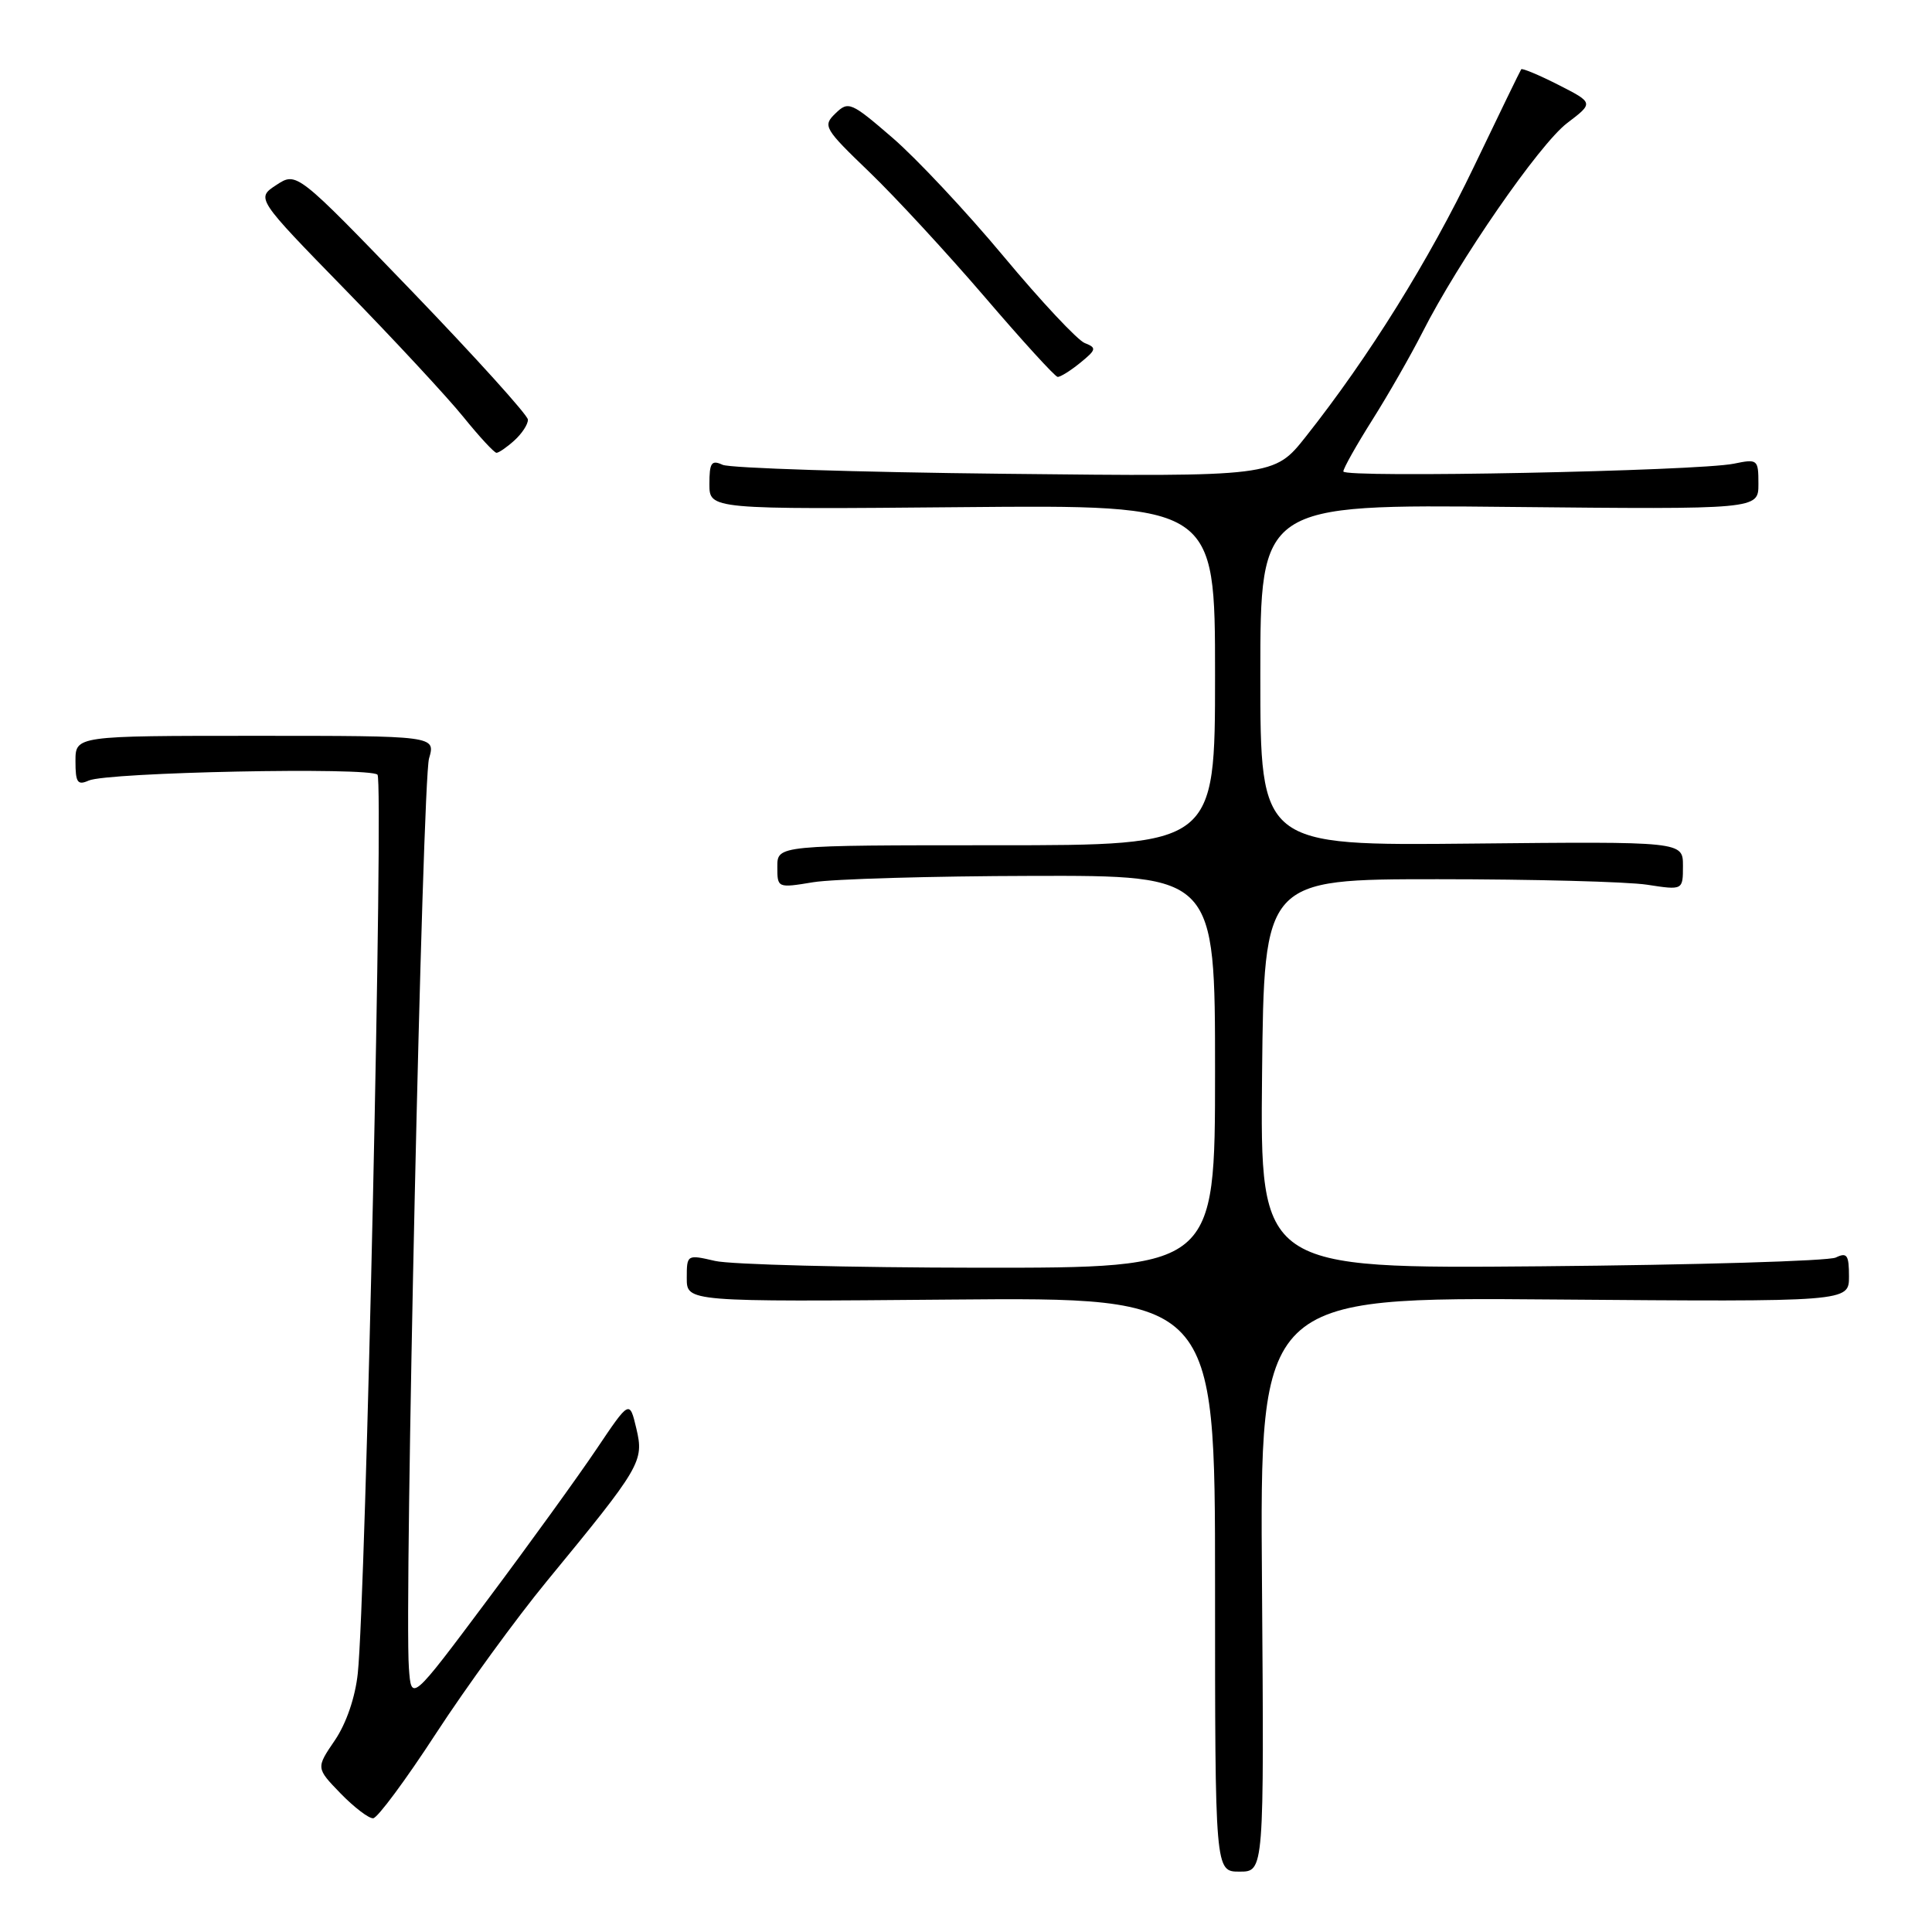 <?xml version="1.0" encoding="UTF-8" standalone="no"?>
<!DOCTYPE svg PUBLIC "-//W3C//DTD SVG 1.1//EN" "http://www.w3.org/Graphics/SVG/1.1/DTD/svg11.dtd" >
<svg xmlns="http://www.w3.org/2000/svg" xmlns:xlink="http://www.w3.org/1999/xlink" version="1.1" viewBox="0 0 256 256">
 <g >
 <path fill="currentColor"
d=" M 167.22 209.94 C 166.93 171.87 166.93 171.87 205.97 172.19 C 245.00 172.50 245.00 172.50 245.00 169.14 C 245.00 166.29 244.74 165.91 243.25 166.63 C 242.29 167.09 224.73 167.61 204.23 167.79 C 166.97 168.11 166.97 168.11 167.23 142.31 C 167.50 116.50 167.50 116.50 190.50 116.50 C 203.15 116.50 215.64 116.83 218.25 117.23 C 223.00 117.96 223.00 117.96 223.00 114.73 C 223.00 111.50 223.00 111.50 195.00 111.78 C 167.00 112.06 167.00 112.06 167.00 89.45 C 167.00 66.83 167.00 66.83 200.00 67.17 C 233.00 67.50 233.00 67.50 233.00 64.14 C 233.00 60.87 232.90 60.79 229.75 61.44 C 224.97 62.42 178.00 63.36 178.00 62.47 C 178.00 62.06 179.74 58.97 181.86 55.61 C 183.98 52.25 186.95 47.05 188.47 44.06 C 193.24 34.64 203.96 19.13 207.64 16.32 C 211.18 13.63 211.18 13.63 206.49 11.24 C 203.91 9.93 201.70 9.01 201.57 9.18 C 201.44 9.36 198.62 15.16 195.30 22.09 C 189.37 34.47 181.35 47.34 173.04 57.84 C 168.82 63.17 168.82 63.17 133.16 62.78 C 113.55 62.57 96.71 62.03 95.75 61.59 C 94.27 60.91 94.00 61.31 94.00 64.14 C 94.00 67.50 94.00 67.50 127.50 67.20 C 161.00 66.90 161.00 66.90 161.00 89.45 C 161.00 112.00 161.00 112.00 132.00 112.00 C 103.00 112.00 103.00 112.00 103.00 114.84 C 103.00 117.67 103.01 117.68 107.75 116.90 C 110.36 116.47 123.41 116.09 136.75 116.06 C 161.00 116.00 161.00 116.00 161.00 142.00 C 161.00 168.00 161.00 168.00 129.75 167.98 C 112.56 167.96 96.81 167.56 94.75 167.08 C 91.03 166.22 91.00 166.23 91.00 169.36 C 91.00 172.50 91.00 172.50 126.00 172.20 C 161.00 171.90 161.00 171.90 161.00 209.95 C 161.00 248.00 161.00 248.00 164.25 248.00 C 167.50 248.00 167.50 248.00 167.22 209.94 Z  M 57.78 229.68 C 61.79 223.53 68.40 214.45 72.47 209.50 C 84.96 194.31 85.35 193.65 84.32 189.29 C 83.42 185.50 83.42 185.50 79.05 192.00 C 76.65 195.57 70.15 204.57 64.59 212.00 C 54.50 225.50 54.50 225.50 54.18 221.00 C 53.56 212.47 55.97 103.49 56.85 100.50 C 57.72 97.50 57.72 97.50 33.86 97.50 C 10.00 97.50 10.00 97.50 10.00 100.86 C 10.00 103.69 10.27 104.09 11.75 103.43 C 14.20 102.32 49.02 101.62 50.02 102.65 C 50.84 103.49 48.47 211.73 47.41 221.71 C 47.08 224.88 45.89 228.36 44.37 230.60 C 41.87 234.27 41.87 234.27 45.13 237.64 C 46.93 239.49 48.87 240.97 49.45 240.93 C 50.03 240.89 53.78 235.83 57.78 229.68 Z  M 68.17 58.35 C 69.18 57.43 69.98 56.20 69.95 55.60 C 69.92 54.99 63.02 47.36 54.61 38.62 C 39.31 22.75 39.31 22.75 36.62 24.51 C 33.93 26.27 33.93 26.27 45.75 38.39 C 52.25 45.05 59.29 52.64 61.40 55.25 C 63.51 57.86 65.49 60.00 65.79 60.00 C 66.09 60.00 67.17 59.26 68.17 58.35 Z  M 143.14 48.07 C 145.28 46.33 145.33 46.08 143.74 45.46 C 142.78 45.09 137.94 39.92 132.99 33.98 C 128.04 28.04 121.40 20.96 118.24 18.24 C 112.77 13.52 112.41 13.37 110.71 15.02 C 108.99 16.68 109.18 17.01 115.21 22.81 C 118.67 26.14 125.55 33.60 130.50 39.37 C 135.45 45.15 139.79 49.91 140.14 49.94 C 140.49 49.97 141.84 49.13 143.14 48.07 Z "/>
</g>
</svg>